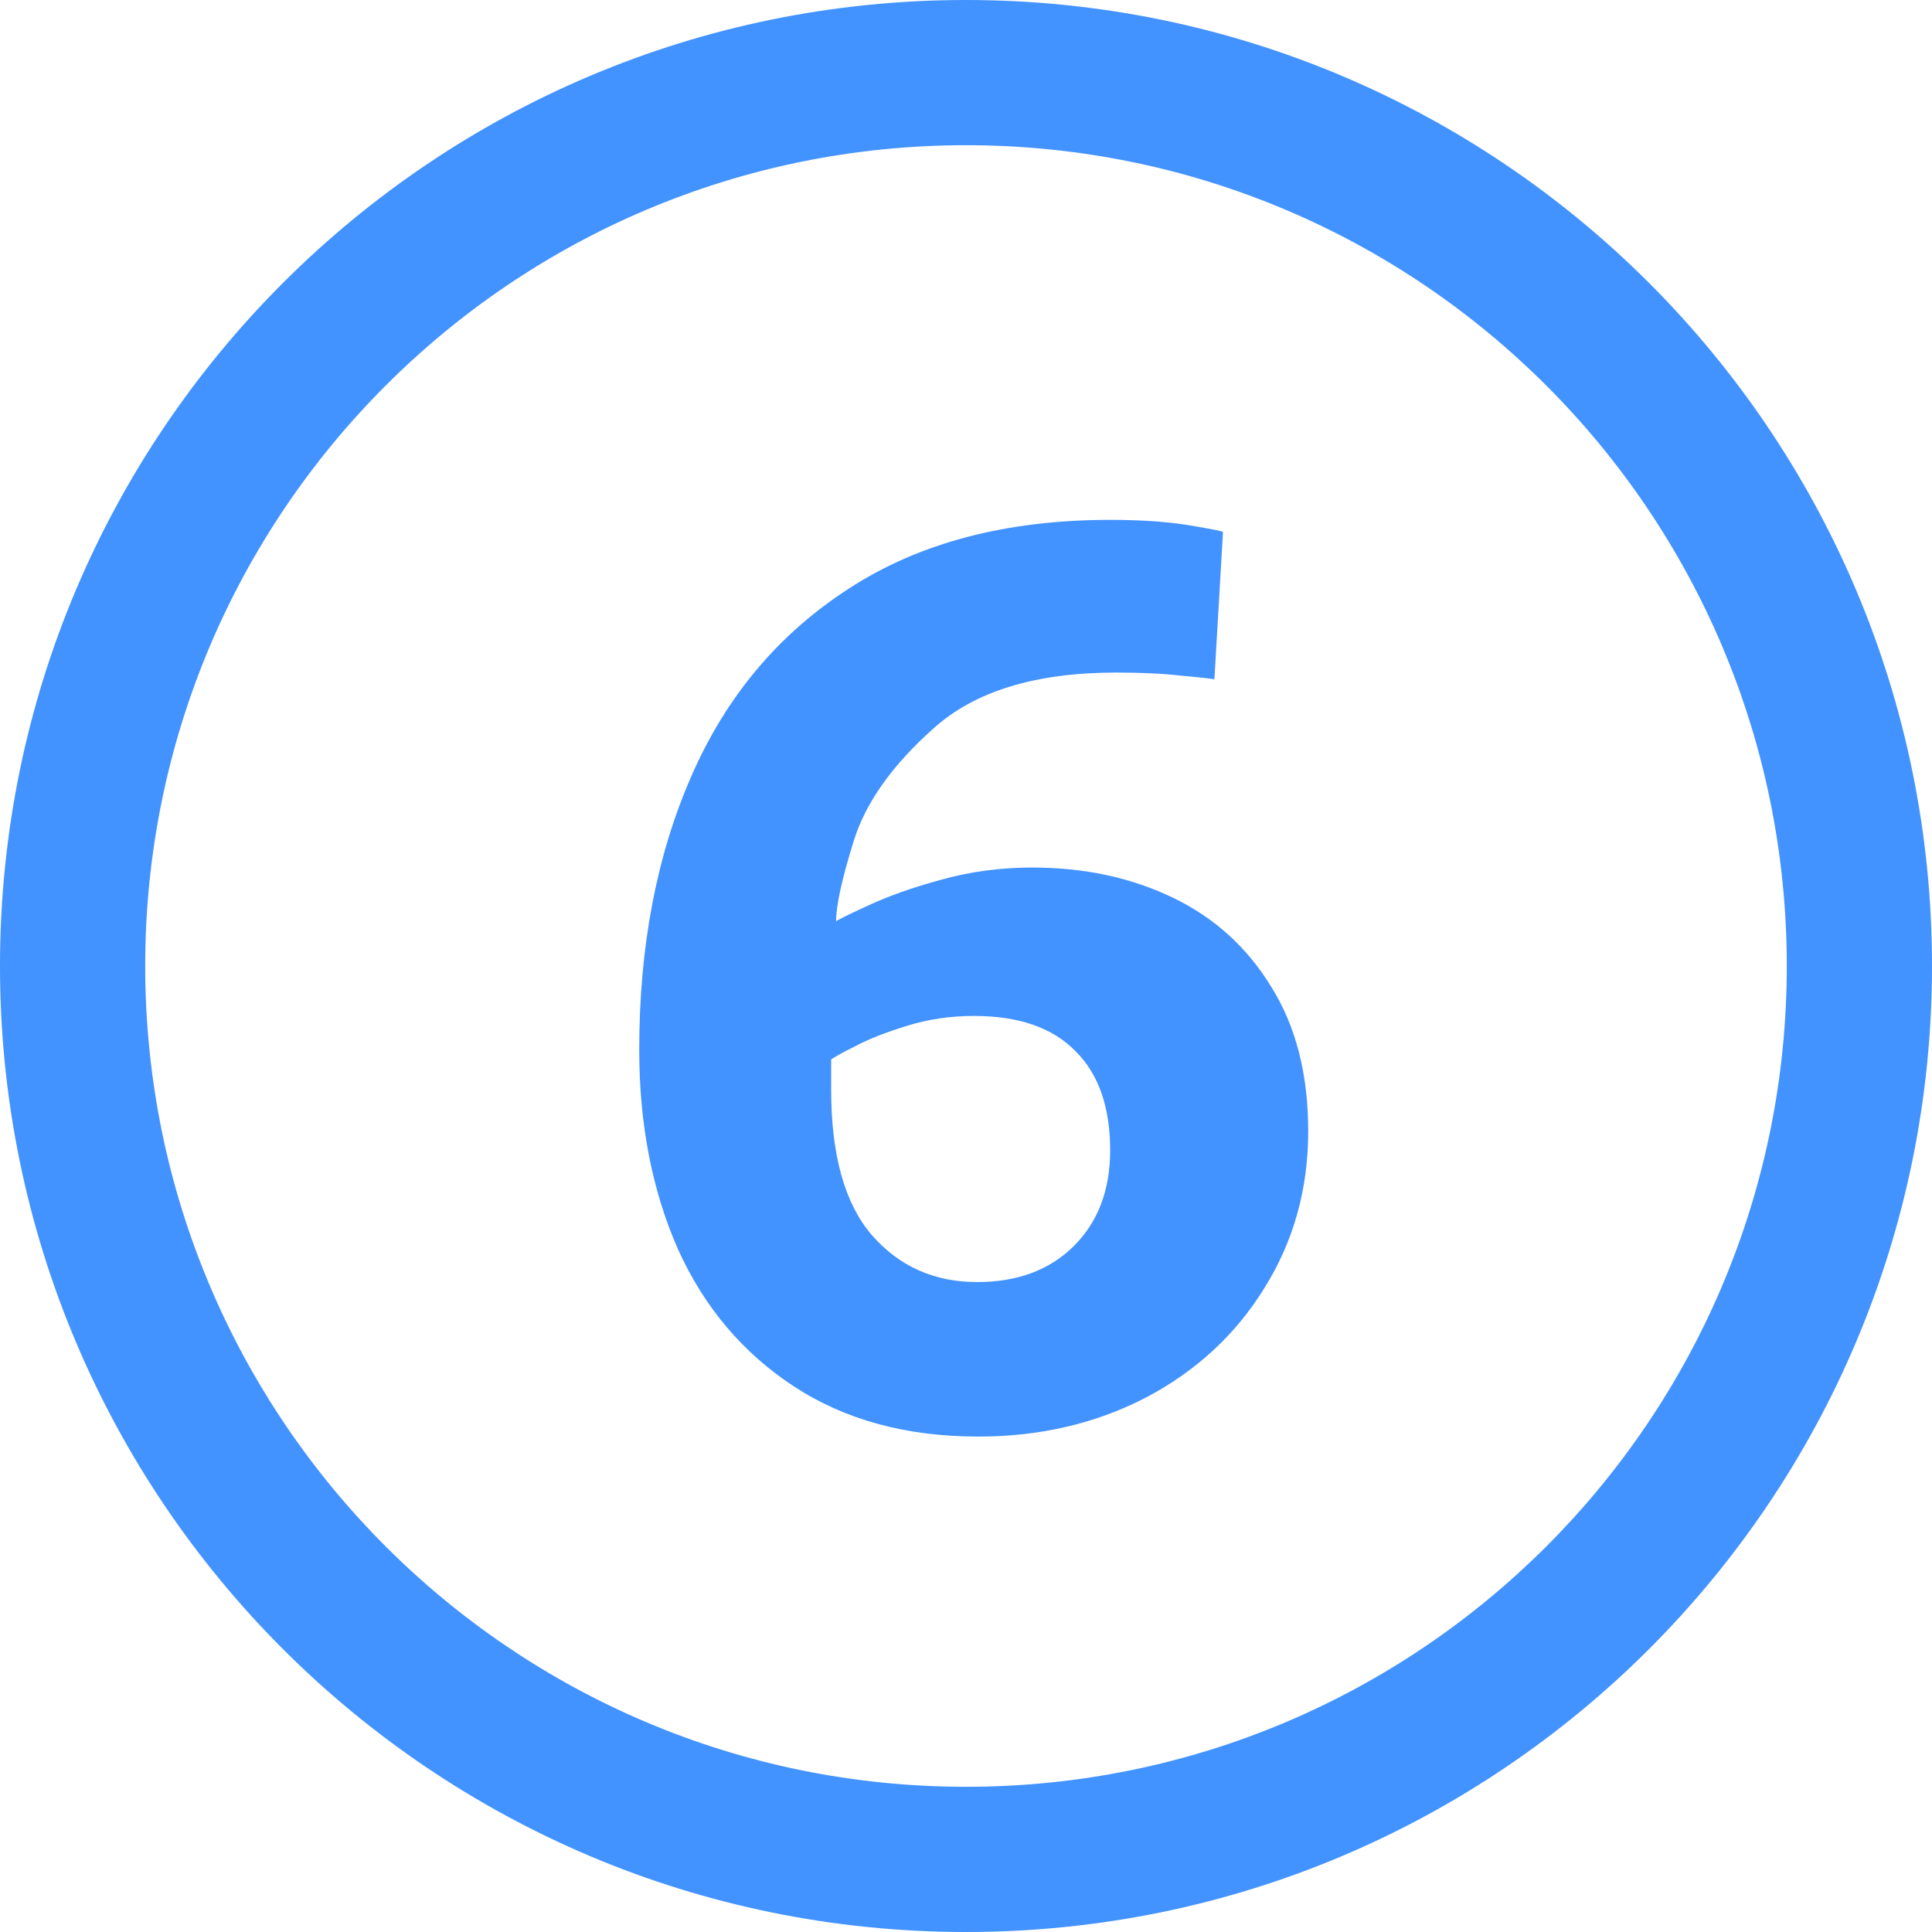 <svg width="200" height="200" viewBox="0 0 200 200" fill="none" xmlns="http://www.w3.org/2000/svg">
<path d="M200 100C200 155.228 155.228 200 100 200C44.772 200 0 155.228 0 100C0 44.772 44.772 0 100 0C155.228 0 200 44.772 200 100ZM15.032 100C15.032 146.927 53.073 184.968 100 184.968C146.927 184.968 184.968 146.927 184.968 100C184.968 53.073 146.927 15.032 100 15.032C53.073 15.032 15.032 53.073 15.032 100Z" fill="#4292FF"/>
<path d="M125.714 70.32C125.248 70.236 124.085 70.109 122.223 69.939C120.361 69.728 118.139 69.622 115.558 69.622C107.221 69.622 100.916 71.547 96.642 75.398C92.368 79.207 89.617 83.079 88.39 87.015C87.162 90.95 86.549 93.743 86.549 95.394C86.549 95.309 87.607 94.78 89.723 93.807C91.881 92.791 94.441 91.881 97.403 91.077C100.408 90.231 103.561 89.808 106.861 89.808C112.236 89.808 117.081 90.844 121.397 92.918C125.714 94.992 129.12 98.081 131.617 102.186C134.156 106.248 135.426 111.22 135.426 117.103C135.426 123.069 133.924 128.465 130.919 133.289C127.957 138.113 123.873 141.901 118.668 144.651C113.463 147.36 107.665 148.714 101.275 148.714C93.828 148.714 87.459 146.979 82.169 143.509C76.879 140.039 72.88 135.299 70.172 129.29C67.506 123.239 66.173 116.362 66.173 108.66C66.173 97.996 67.971 88.559 71.568 80.35C75.165 72.098 80.603 65.623 87.882 60.926C95.16 56.186 104.174 53.816 114.923 53.816C118.139 53.816 120.89 54.007 123.175 54.388C125.46 54.769 126.603 55.001 126.603 55.086L125.714 70.32ZM86.041 112.786C86.041 119.557 87.438 124.572 90.231 127.83C93.066 131.089 96.705 132.718 101.148 132.718C105.296 132.718 108.618 131.491 111.114 129.036C113.653 126.539 114.923 123.217 114.923 119.07C114.923 114.585 113.717 111.157 111.305 108.787C108.935 106.375 105.444 105.169 100.831 105.169C98.419 105.169 96.113 105.507 93.912 106.185C91.712 106.862 89.934 107.56 88.58 108.279C87.226 108.956 86.38 109.422 86.041 109.676V112.786Z" fill="#4292FF"/>
</svg>
